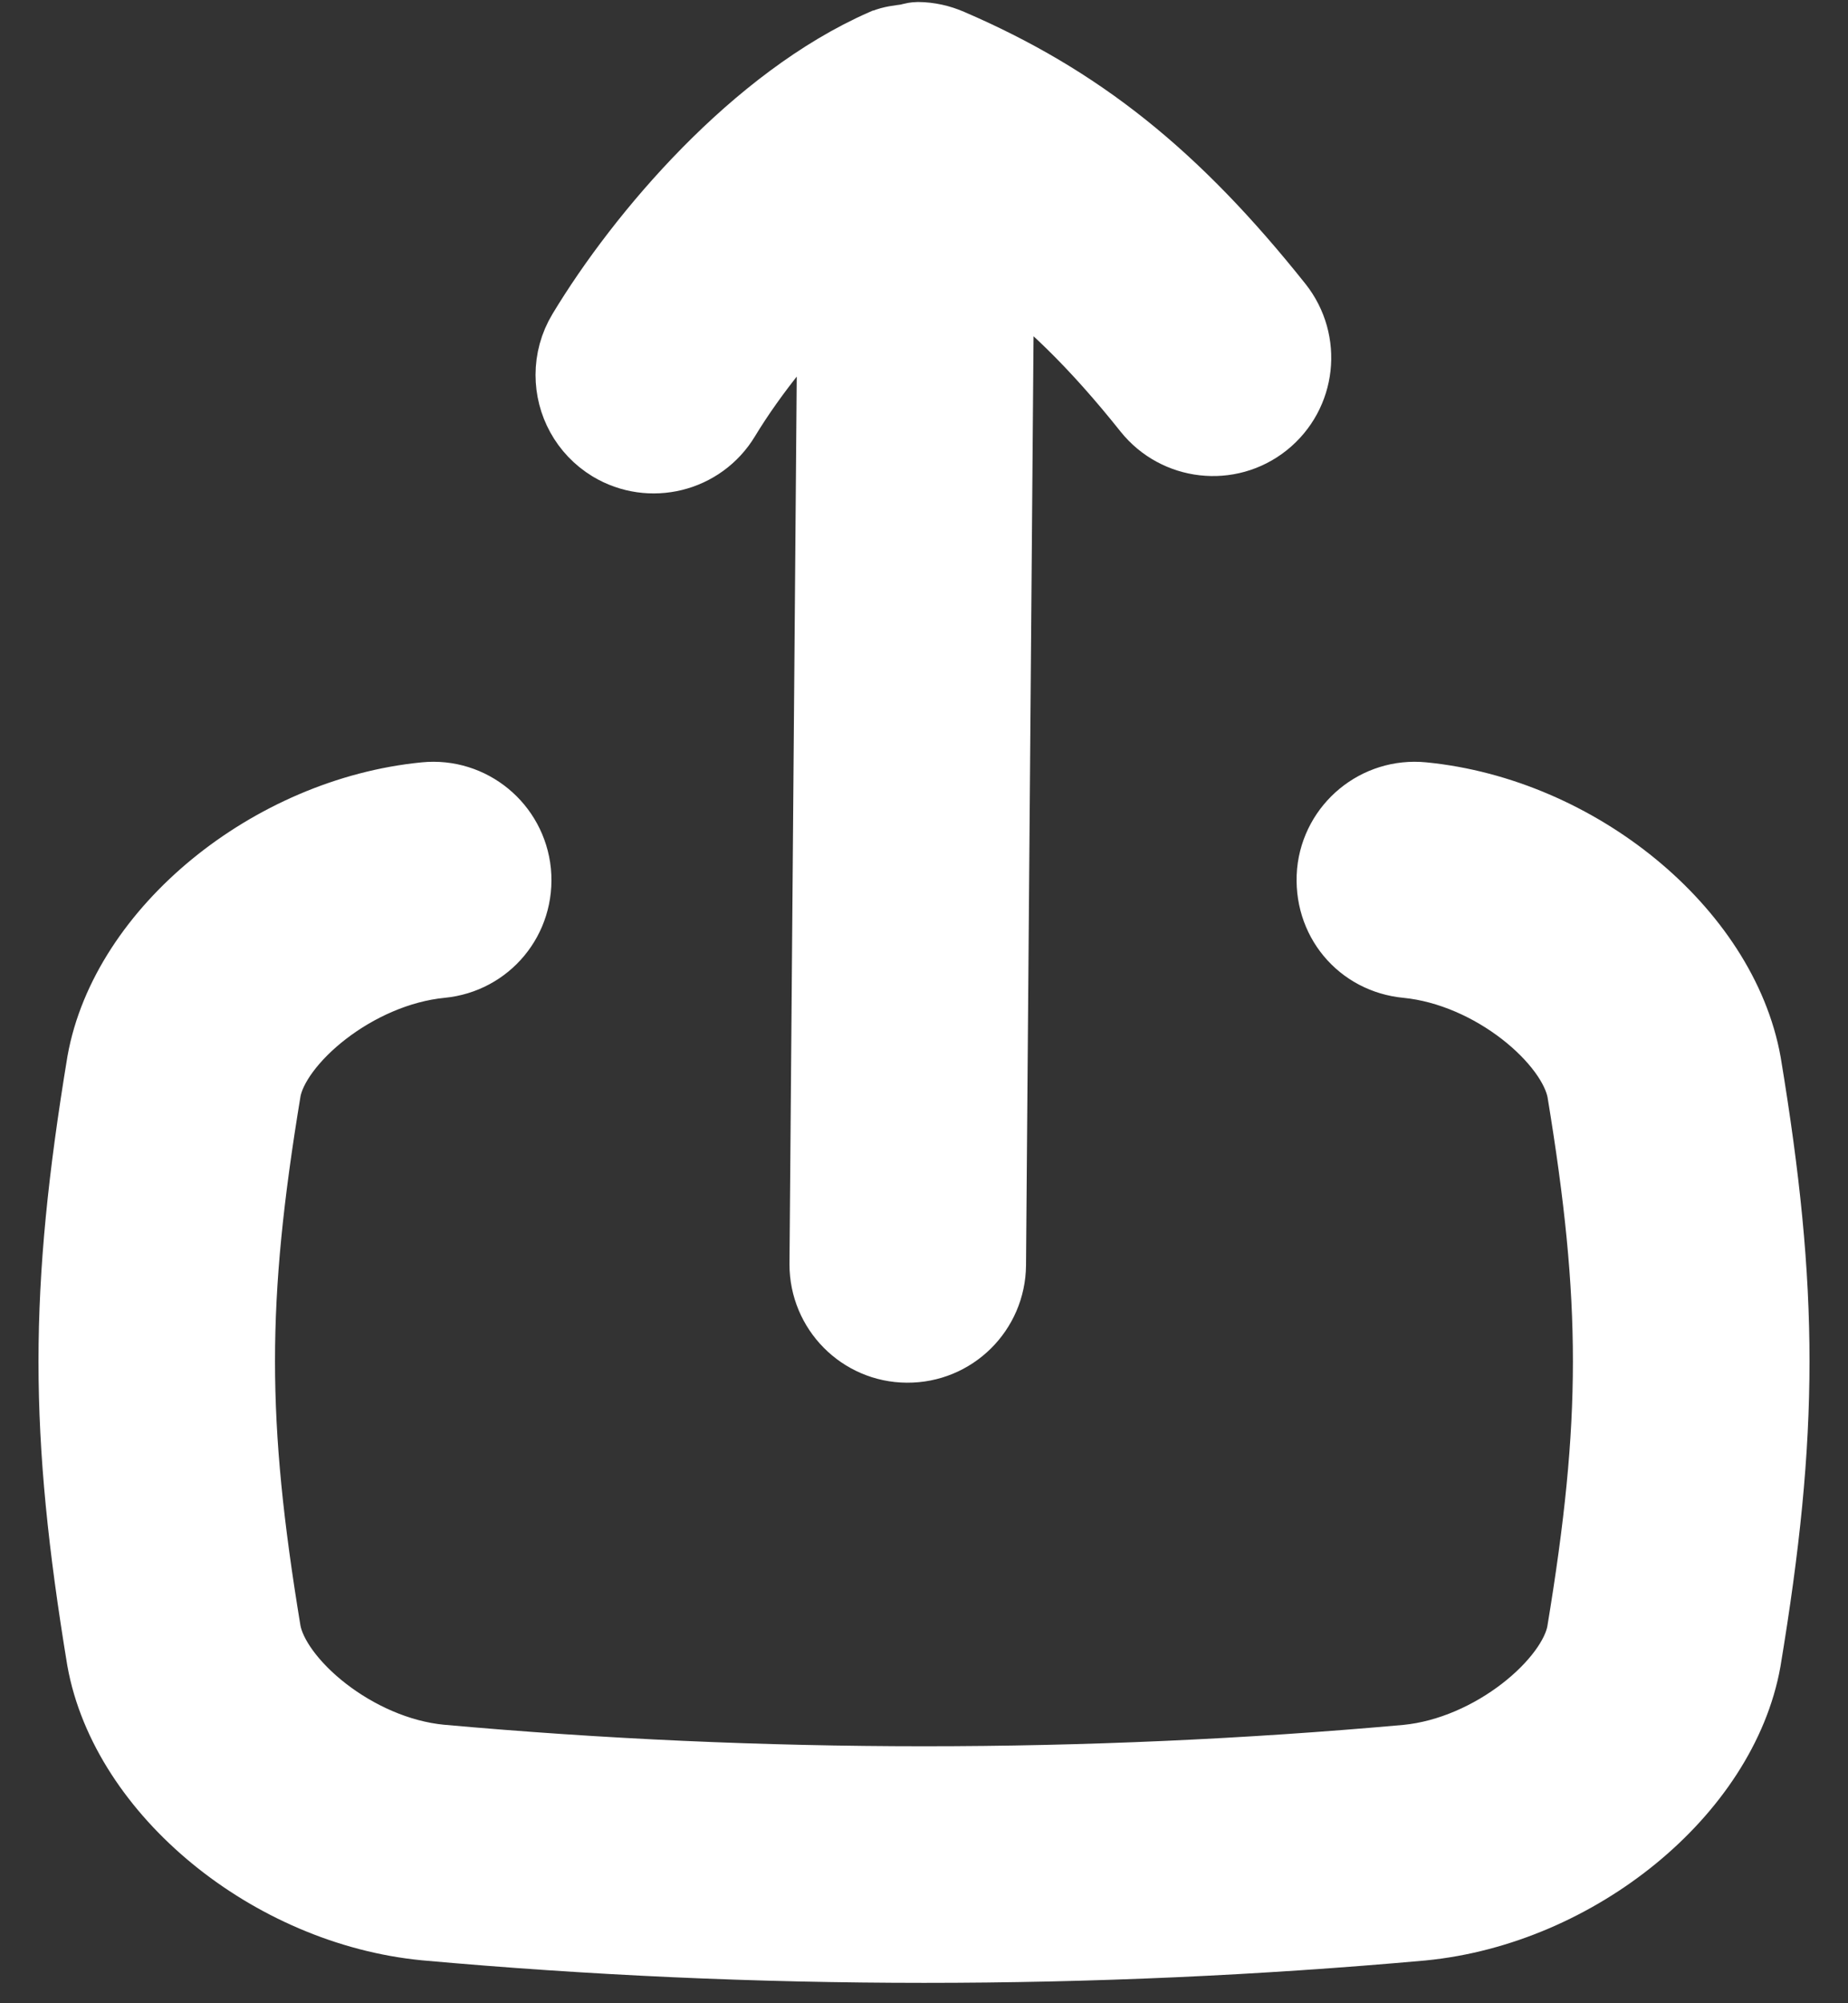 <svg width="24" height="26" viewBox="0 0 24 26" fill="none" xmlns="http://www.w3.org/2000/svg">
<rect x="0" y="0" width="24" height="26" fill="#333333" stroke="none"/>
<g id="Group">
<path id="Vector" fill-rule="evenodd" clip-rule="evenodd" d="M6.657 11.322C6.711 11.901 6.295 12.398 5.726 12.453C4.591 12.564 3.53 13.476 3.41 14.144C2.958 16.878 2.96 18.46 3.409 21.182C3.53 21.863 4.591 22.774 5.718 22.883C9.886 23.258 14.112 23.258 18.274 22.885C19.408 22.774 20.468 21.863 20.588 21.194C21.04 18.461 21.04 16.88 20.591 14.157C20.468 13.476 19.408 12.564 18.274 12.453C17.705 12.399 17.292 11.914 17.343 11.322C17.398 10.753 17.905 10.336 18.474 10.392C20.466 10.587 22.33 12.112 22.633 13.807C23.123 16.766 23.123 18.574 22.63 21.545C22.33 23.226 20.466 24.752 18.466 24.947C14.176 25.332 9.824 25.332 5.526 24.945C3.534 24.752 1.67 23.226 1.367 21.533C1.123 20.053 1 18.863 1 17.672C1 16.476 1.123 15.282 1.369 13.793C1.67 12.112 3.534 10.587 5.526 10.392C6.095 10.336 6.6 10.753 6.657 11.322Z" fill="white" stroke="white"/>
<path id="Vector_2" fill-rule="evenodd" clip-rule="evenodd" d="M11.779 0.553C11.825 0.546 11.868 0.527 11.913 0.527C11.913 0.527 11.916 0.526 11.919 0.526C12.062 0.527 12.199 0.559 12.323 0.613C13.993 1.332 15.222 2.314 16.563 3.996C16.918 4.444 16.848 5.094 16.399 5.453C15.952 5.81 15.3 5.735 14.943 5.289C14.255 4.426 13.623 3.81 12.931 3.321L12.825 16.418C12.82 16.99 12.354 17.45 11.78 17.446C11.211 17.443 10.753 16.979 10.753 16.41L10.753 16.403L10.858 3.579C10.265 4.151 9.731 4.819 9.377 5.404C9.082 5.893 8.445 6.05 7.955 5.756C7.633 5.56 7.455 5.219 7.455 4.866C7.455 4.684 7.503 4.499 7.604 4.332C8.366 3.07 9.843 1.336 11.493 0.614C11.497 0.613 11.5 0.614 11.504 0.611C11.589 0.575 11.684 0.566 11.779 0.553Z" fill="white" stroke="white"/>
</g>
</svg>

